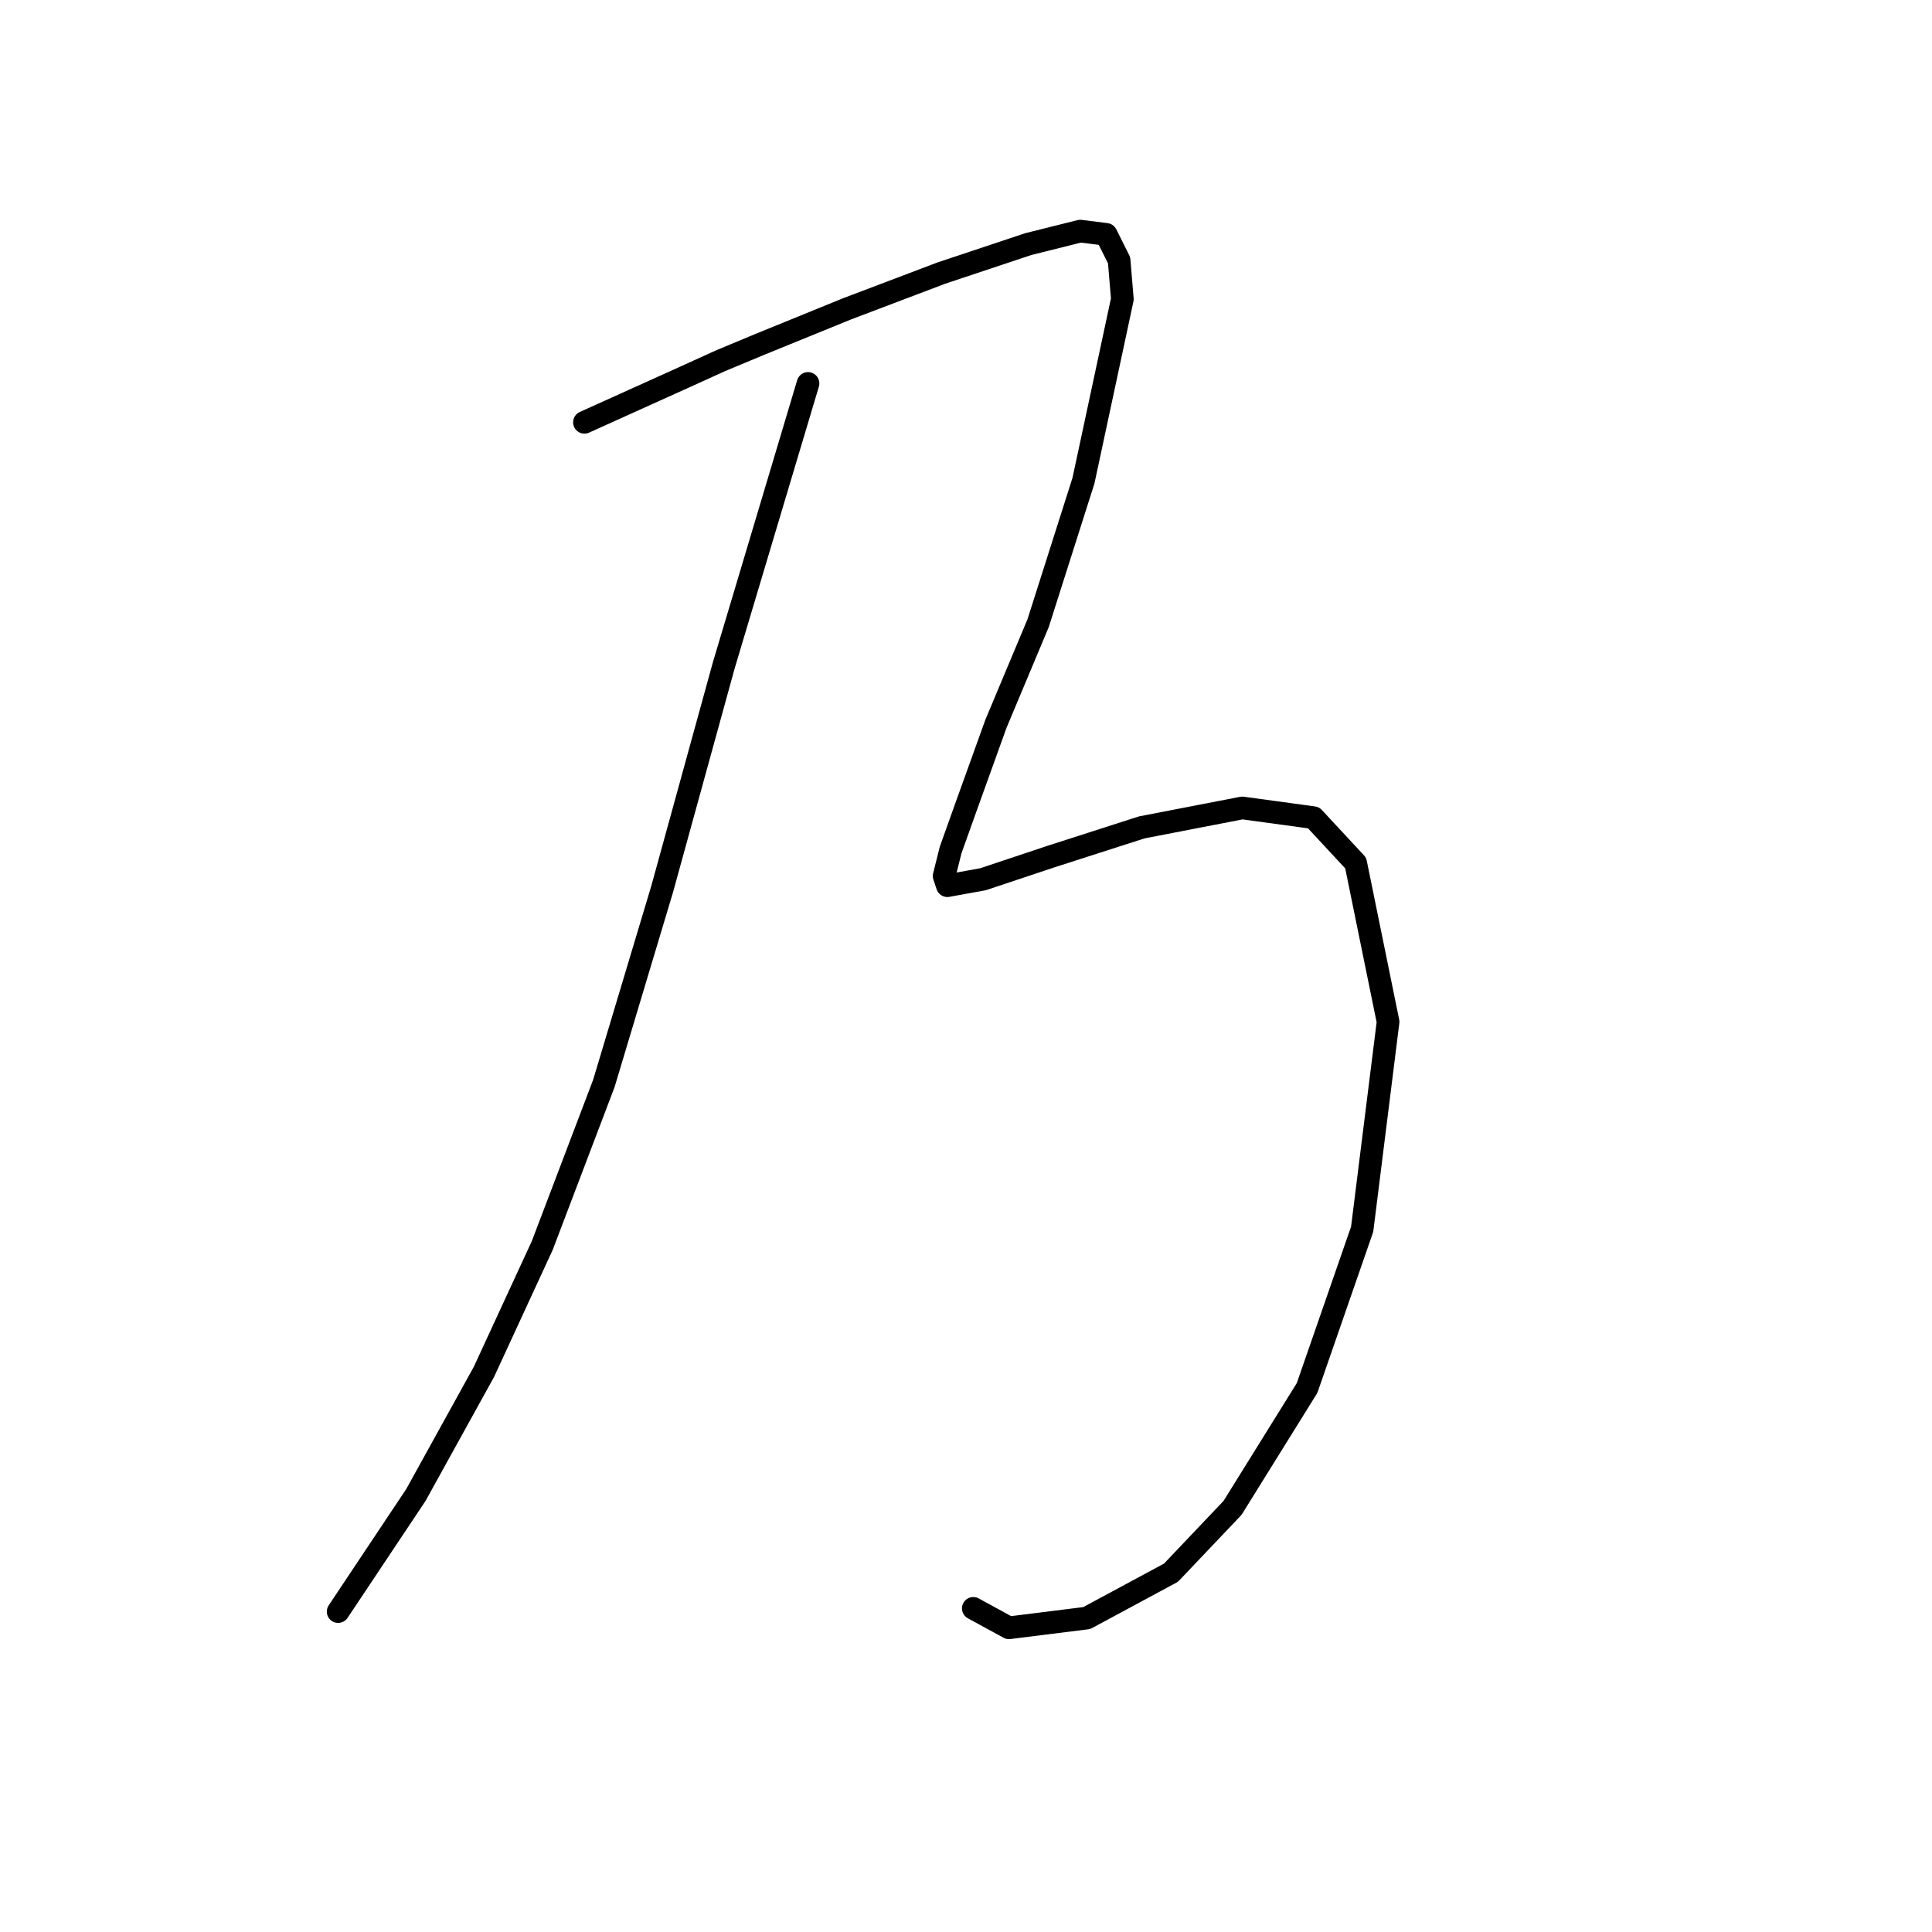 <?xml version="1.0" standalone="no"?>
    <svg width="256" height="256" xmlns="http://www.w3.org/2000/svg" version="1.1">
    <polyline stroke="black" stroke-width="3" stroke-linecap="round" fill="transparent" stroke-linejoin="round" points="107.067 50.806 95.903 88.163 87.745 117.791 80.016 143.554 71.857 165.024 64.128 181.77 55.111 198.087 44.806 213.545 44.806 213.545 " />
        <polyline stroke="black" stroke-width="3" stroke-linecap="round" fill="transparent" stroke-linejoin="round" points="77.44 55.958 90.751 49.947 95.474 47.8 100.627 45.653 112.22 40.93 124.673 36.207 136.266 32.342 143.136 30.624 146.571 31.054 148.289 34.489 148.718 39.642 143.566 63.688 137.554 82.581 131.972 95.892 128.108 106.627 125.961 112.638 125.102 116.073 125.531 117.361 130.255 116.503 139.272 113.497 151.295 109.632 164.606 107.056 174.052 108.344 179.635 114.356 183.928 135.396 180.493 162.877 173.194 183.917 163.318 199.804 155.159 208.392 143.995 214.404 133.69 215.692 128.966 213.116 128.966 213.116 " />
        </svg>
